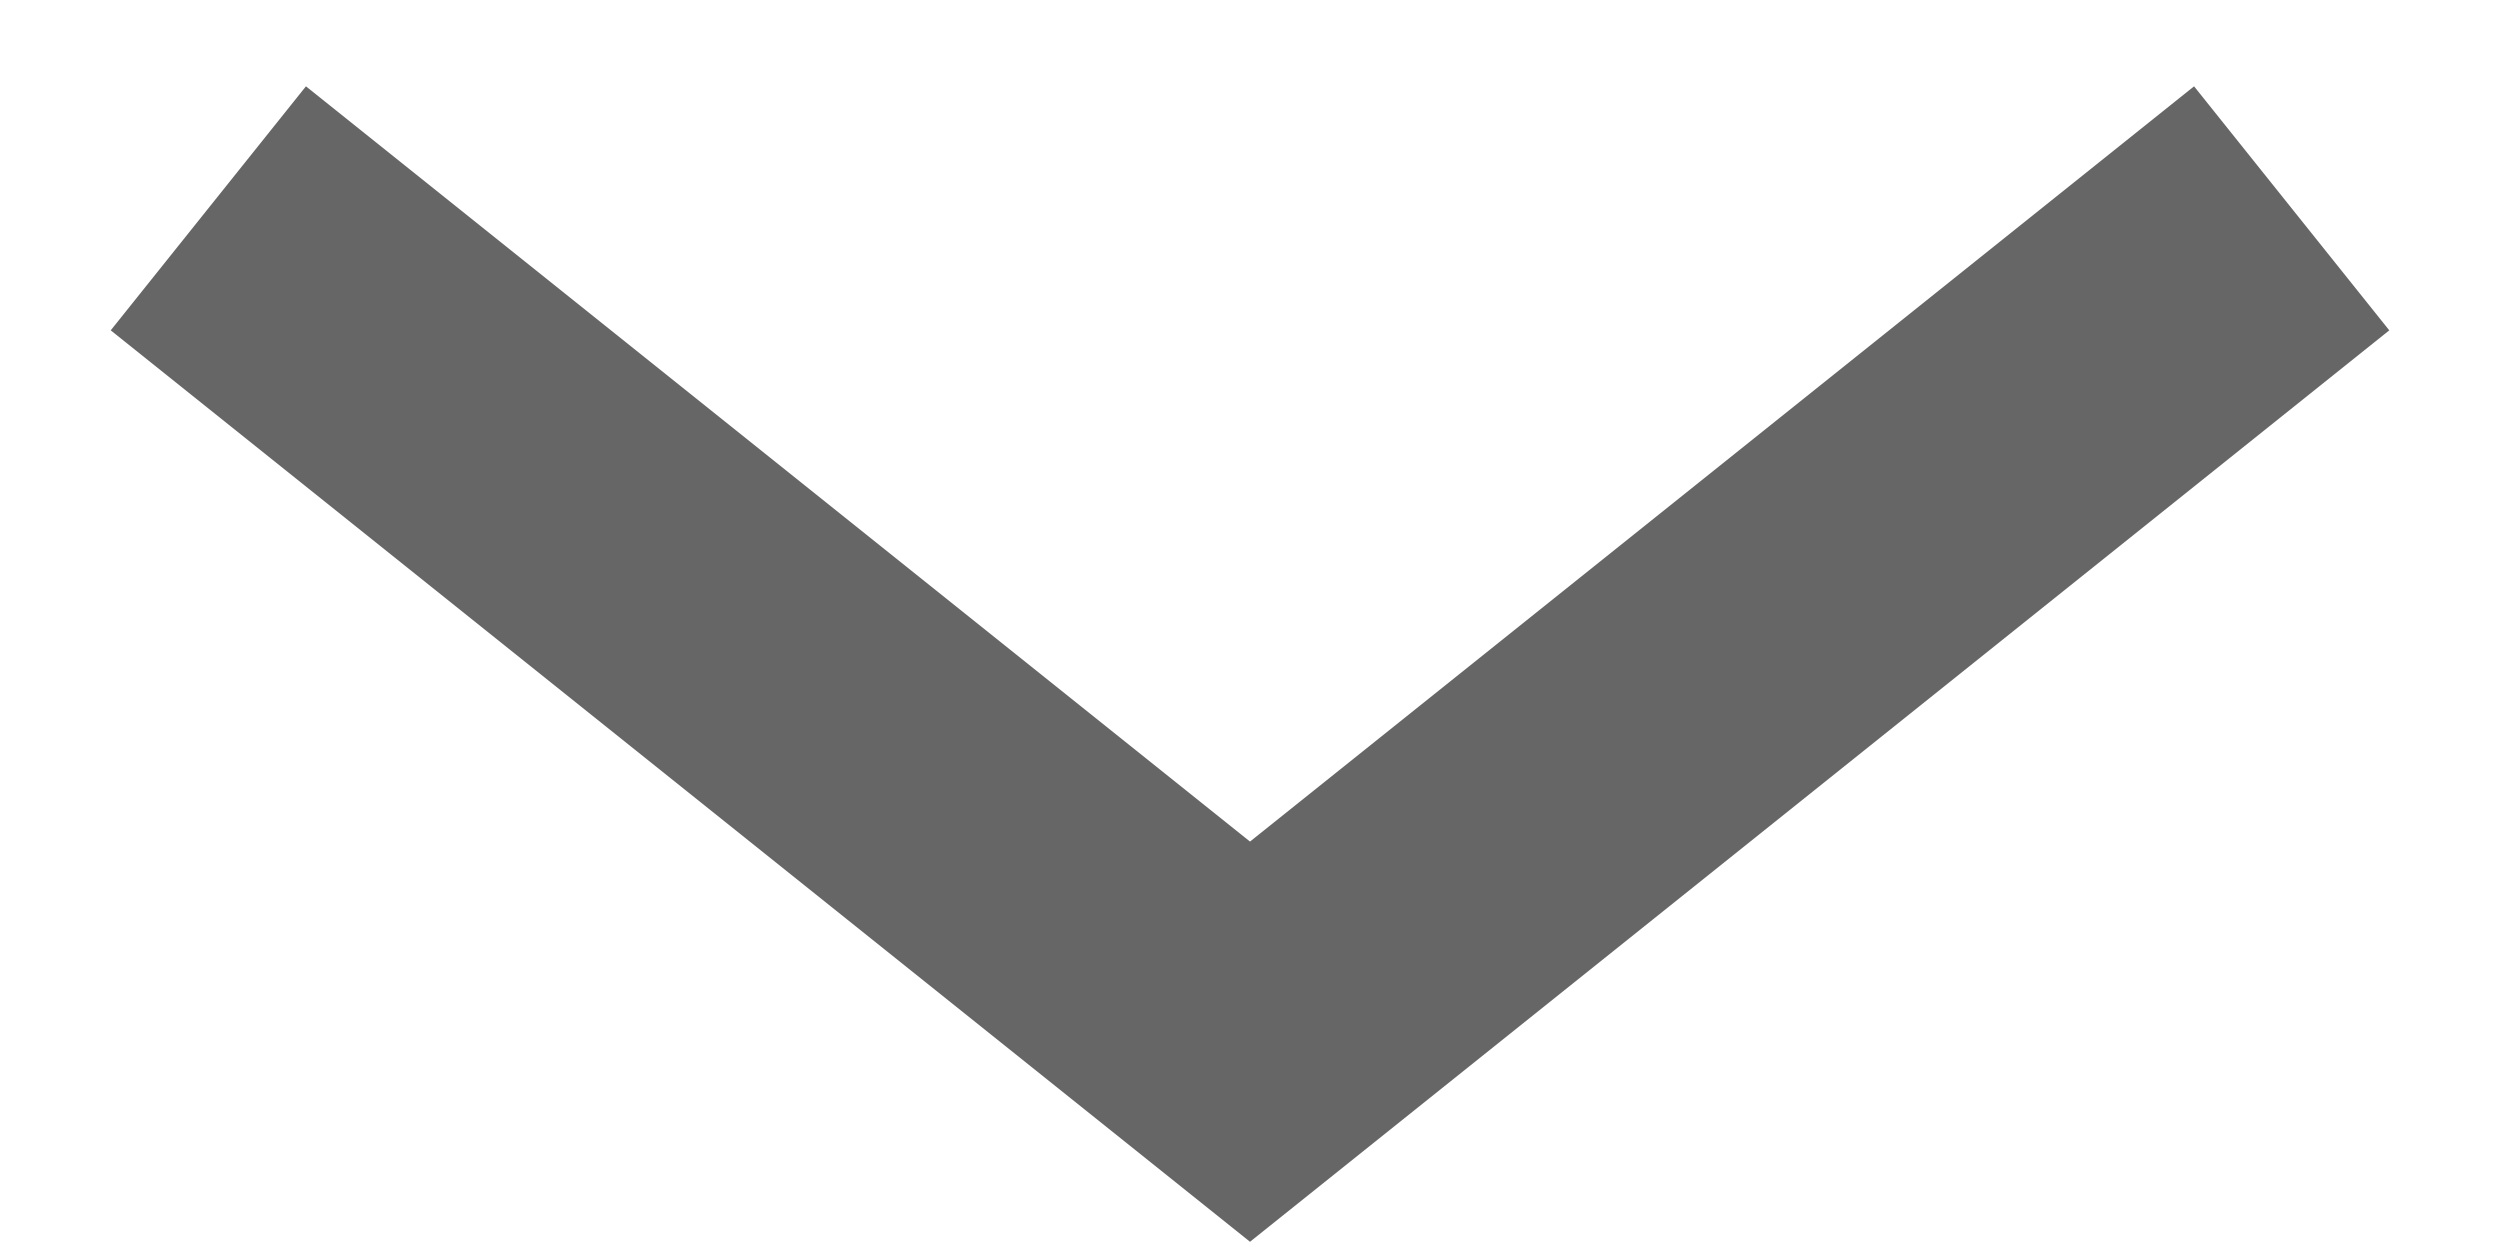 <svg width="12" height="6" viewBox="0 0 12 6" xmlns="http://www.w3.org/2000/svg">
    <g fill="none" fill-rule="evenodd" opacity=".6">
        <path d="M12 6V0H0v6z"/>
        <path stroke="#000" stroke-width="1.5" d="M11 1 6 5 1 1"/>
    </g>
</svg>
